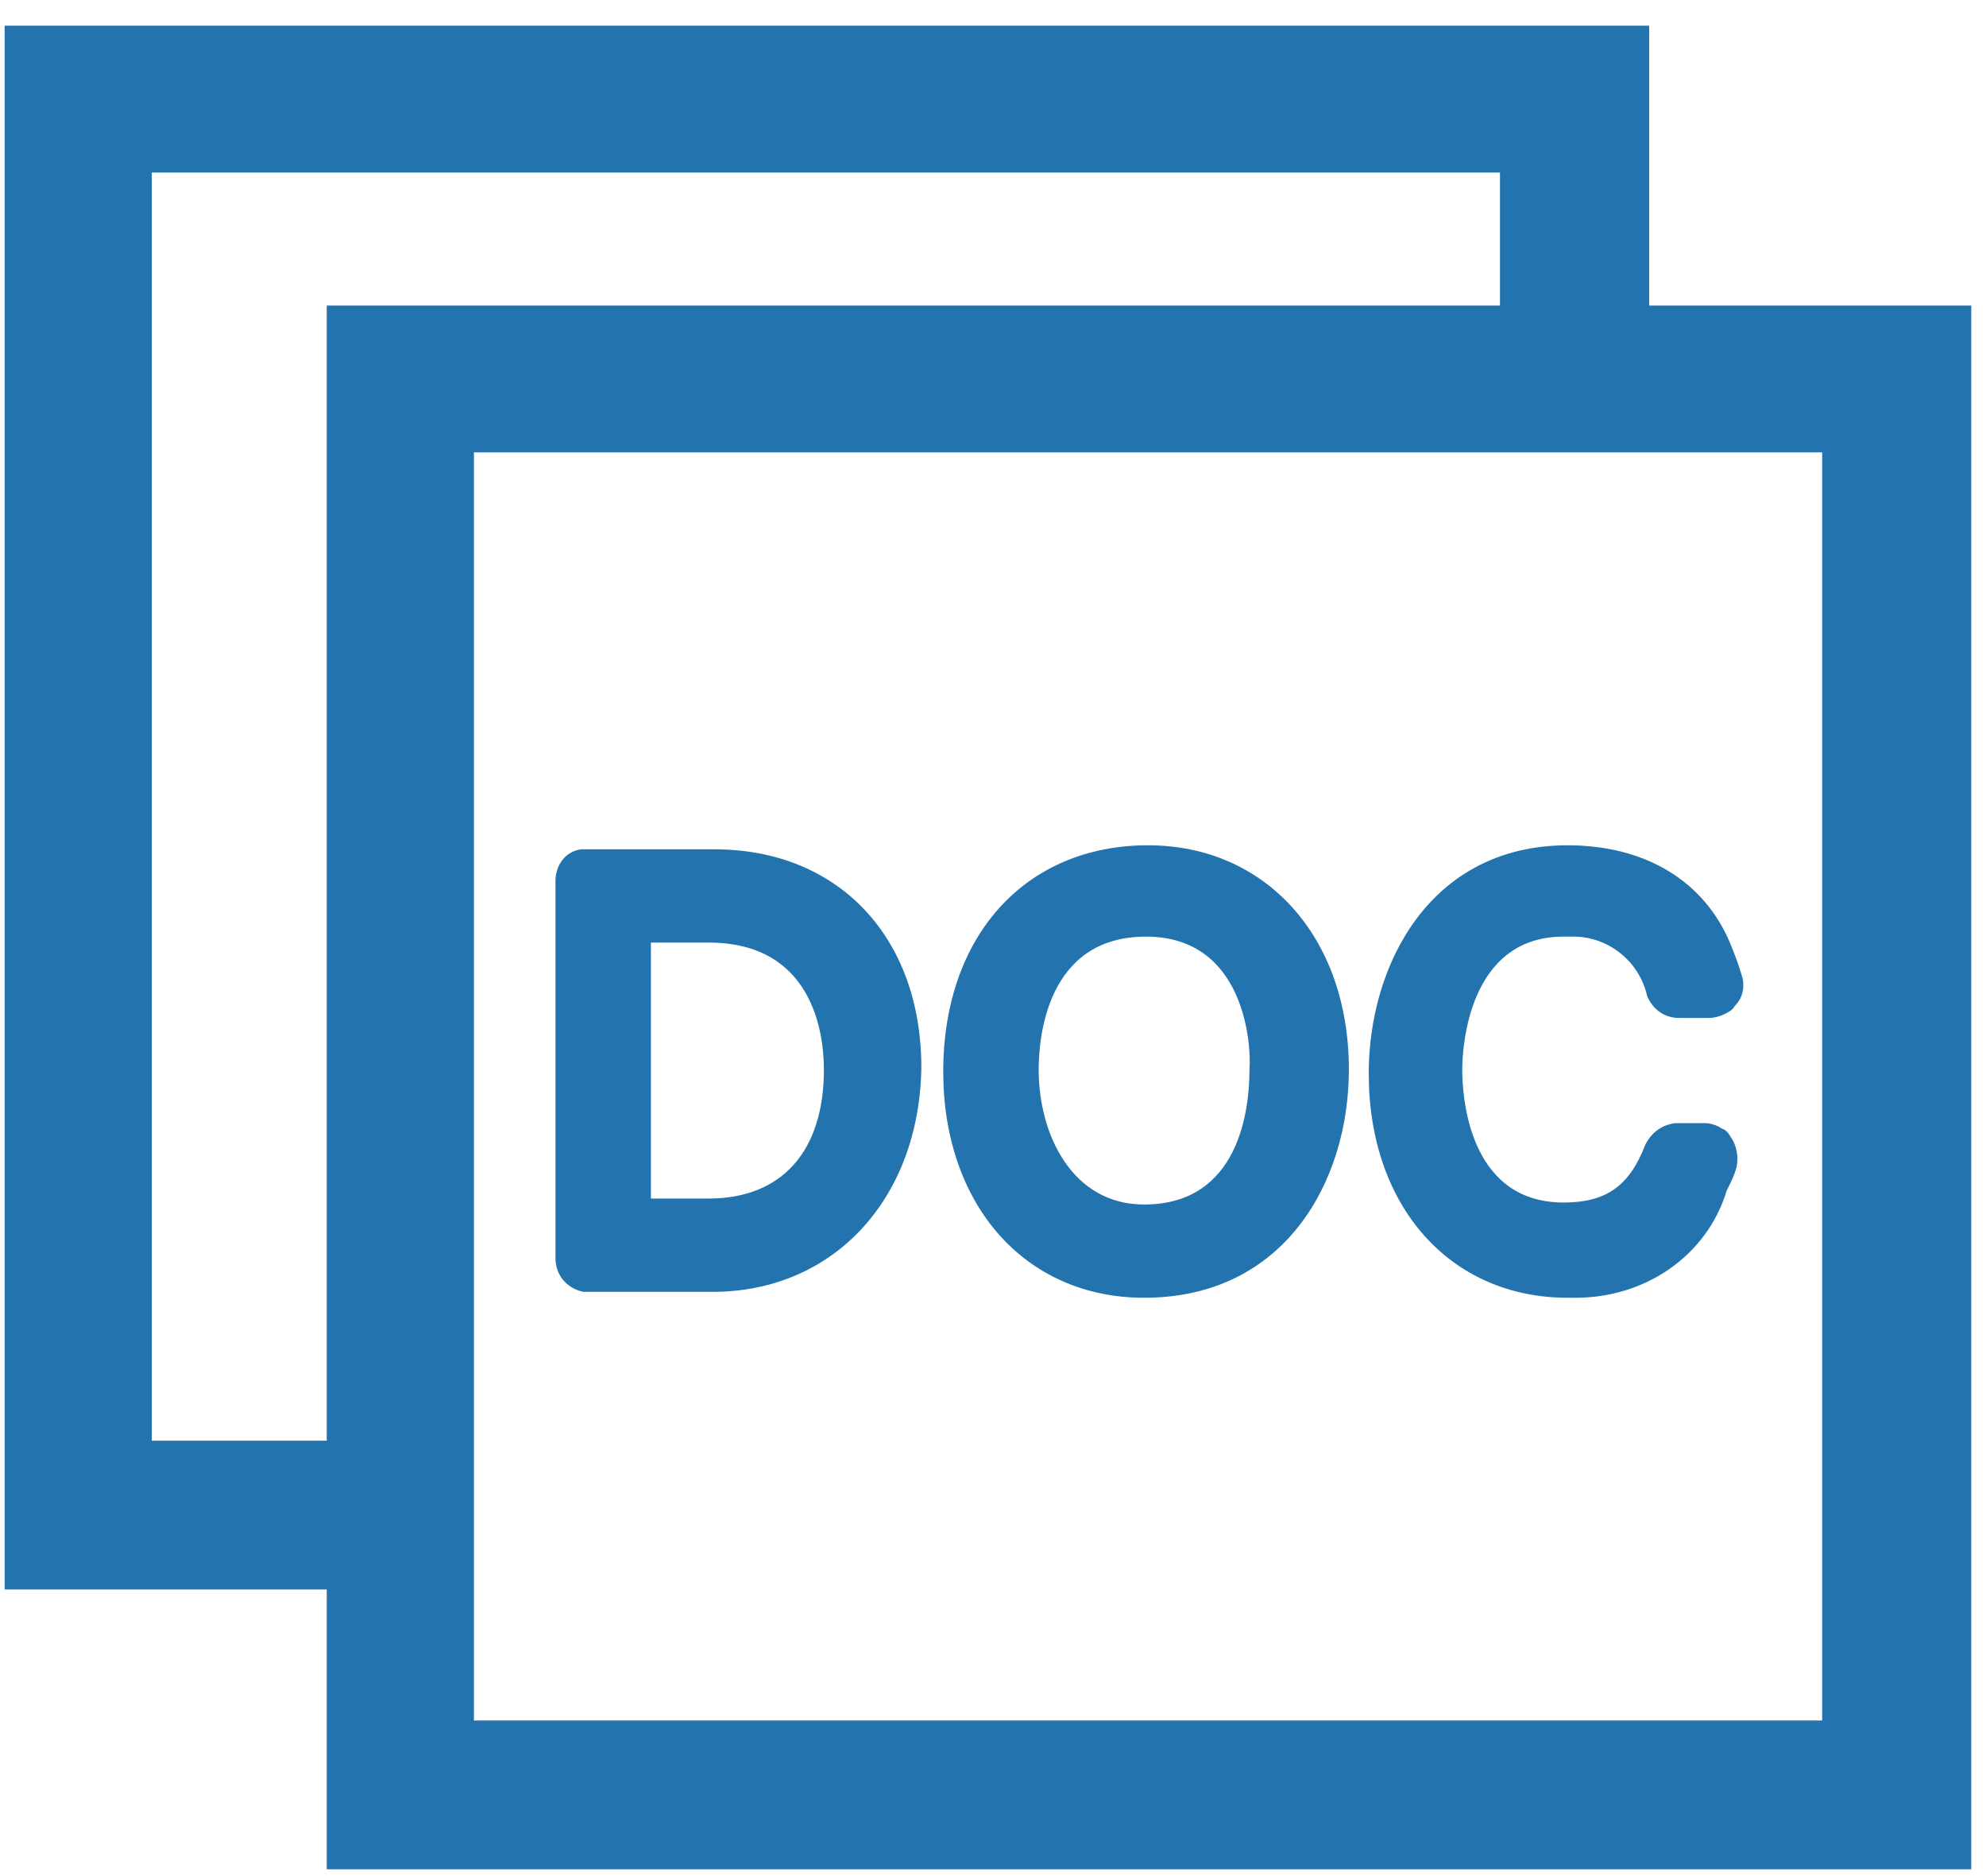 <svg width="36" height="34" viewBox="0 0 36 34" fill="none" xmlns="http://www.w3.org/2000/svg">
<path d="M12.916 15.643H10.645C10.609 15.643 10.609 15.643 10.573 15.643C10.429 15.679 10.321 15.823 10.321 15.967V22.8C10.321 22.944 10.429 23.088 10.573 23.124C10.609 23.124 10.609 23.124 10.645 23.124H12.916C14.971 23.124 16.449 21.577 16.449 19.311C16.413 17.082 15.007 15.643 12.916 15.643ZM12.844 21.973H11.511V16.794H12.844C15.043 16.794 15.223 18.772 15.223 19.347C15.187 21.002 14.322 21.973 12.844 21.973Z" fill="#2273AE"/>
<path d="M12.916 23.412H10.573C10.249 23.34 10.069 23.088 10.069 22.8V15.967C10.069 15.679 10.249 15.427 10.537 15.392H10.573H10.681H12.952C15.187 15.392 16.701 16.974 16.701 19.348C16.665 21.721 15.115 23.412 12.916 23.412ZM10.645 15.931C10.609 15.931 10.573 15.967 10.573 15.967V22.8C10.573 22.836 10.573 22.872 10.609 22.872H12.88C14.791 22.872 16.124 21.434 16.124 19.348C16.124 17.262 14.863 15.931 12.916 15.931H10.645ZM12.844 22.261H11.258V16.542H12.844C14.791 16.542 15.476 18.017 15.476 19.384C15.476 21.146 14.466 22.261 12.844 22.261ZM11.799 21.721H12.844C14.178 21.721 14.935 20.858 14.935 19.384C14.935 18.7 14.719 17.082 12.844 17.082H11.799V21.721Z" fill="#2273AE"/>
<path d="M20.81 15.571C18.756 15.571 17.35 17.117 17.35 19.419C17.35 21.721 18.756 23.267 20.738 23.267C23.117 23.267 24.163 21.325 24.163 19.383C24.163 17.117 22.793 15.571 20.81 15.571ZM20.774 22.081C19.26 22.081 18.576 20.678 18.576 19.347C18.576 18.053 19.152 16.686 20.774 16.686C22.396 16.686 22.937 18.125 22.937 19.347C22.937 19.995 22.793 22.081 20.774 22.081Z" fill="#2273AE"/>
<path d="M20.738 23.519C18.576 23.519 17.098 21.829 17.098 19.419C17.098 16.974 18.576 15.319 20.81 15.319C22.937 15.319 24.451 16.974 24.451 19.384C24.451 21.398 23.297 23.519 20.738 23.519ZM20.81 15.823C18.9 15.823 17.638 17.262 17.638 19.384C17.638 21.505 18.9 22.944 20.738 22.944C22.937 22.944 23.91 21.146 23.91 19.348C23.91 17.262 22.613 15.823 20.81 15.823ZM20.774 22.369C19.08 22.369 18.323 20.822 18.323 19.384C18.323 17.981 18.972 16.434 20.81 16.434C22.613 16.434 23.261 18.017 23.261 19.348C23.225 20.822 22.576 22.369 20.774 22.369ZM20.774 16.974C18.972 16.974 18.828 18.808 18.828 19.384C18.828 20.57 19.441 21.829 20.738 21.829C22.468 21.829 22.649 20.103 22.649 19.384C22.685 18.952 22.576 16.974 20.774 16.974Z" fill="#2273AE"/>
<path d="M28.416 16.686C29.245 16.614 30.002 17.154 30.182 17.945C30.218 18.089 30.363 18.161 30.507 18.161H31.047C31.083 18.161 31.155 18.161 31.192 18.125C31.228 18.089 31.264 18.089 31.3 18.053C31.372 17.981 31.372 17.873 31.372 17.765C31.336 17.585 31.264 17.37 31.192 17.19C30.759 16.147 29.786 15.535 28.452 15.535C26.145 15.535 25.1 17.549 25.1 19.384C25.1 21.649 26.433 23.196 28.416 23.196C29.605 23.268 30.723 22.549 31.155 21.434C31.228 21.29 31.264 21.146 31.3 21.038C31.336 20.93 31.3 20.822 31.264 20.75C31.228 20.714 31.192 20.678 31.155 20.678C31.119 20.642 31.047 20.642 31.011 20.642H30.471C30.326 20.642 30.218 20.714 30.182 20.858C29.858 21.721 29.317 22.081 28.452 22.081C26.902 22.081 26.325 20.642 26.325 19.42C26.325 18.197 26.866 16.686 28.416 16.686Z" fill="#2273AE"/>
<path d="M28.56 23.519C28.524 23.519 28.452 23.519 28.416 23.519C26.289 23.519 24.811 21.865 24.811 19.455C24.811 17.477 25.929 15.319 28.416 15.319C29.822 15.319 30.903 15.967 31.372 17.118C31.444 17.297 31.516 17.477 31.588 17.729C31.624 17.909 31.588 18.089 31.444 18.233C31.408 18.305 31.336 18.34 31.264 18.377C31.192 18.412 31.083 18.448 30.975 18.448H30.434C30.182 18.448 29.966 18.305 29.858 18.053C29.714 17.405 29.137 16.974 28.524 16.974C28.488 16.974 28.416 16.974 28.38 16.974H28.344C26.614 16.974 26.506 18.988 26.506 19.384C26.506 19.779 26.578 21.793 28.344 21.793C29.101 21.793 29.533 21.505 29.822 20.75C29.93 20.534 30.11 20.39 30.362 20.355H30.903C31.011 20.355 31.119 20.39 31.228 20.462C31.264 20.462 31.336 20.534 31.372 20.606C31.48 20.75 31.516 20.966 31.48 21.146C31.444 21.29 31.372 21.433 31.3 21.577C30.939 22.764 29.822 23.519 28.56 23.519ZM28.416 15.859C26.325 15.859 25.352 17.729 25.352 19.419C25.352 21.541 26.578 22.944 28.416 22.944C29.497 23.016 30.507 22.369 30.903 21.361C30.975 21.218 31.011 21.11 31.047 20.966L31.011 20.894H30.471C30.038 21.865 29.425 22.297 28.452 22.297C26.686 22.297 26.073 20.714 26.073 19.348C26.073 17.981 26.686 16.398 28.416 16.398C28.488 16.398 28.524 16.398 28.596 16.398C29.461 16.398 30.254 17.01 30.471 17.873H31.047L31.372 17.765L31.119 17.837C31.083 17.657 31.011 17.477 30.939 17.334C30.507 16.362 29.642 15.859 28.416 15.859Z" fill="#2273AE"/>
<path d="M7.257 28.123C7.257 28.159 7.257 28.159 7.257 28.195H7.329C7.293 27.835 7.221 27.368 7.113 26.756H2.138V2.516H27.839V6.868C28.091 6.832 28.344 6.796 28.632 6.796C28.848 6.796 29.065 6.832 29.281 6.868V1.114H0.697V28.195H7.257C7.257 28.159 7.257 28.159 7.257 28.123Z" fill="#2273AE"/>
<path d="M7.906 28.806H0.084V0.466H29.894V7.551L28.921 7.443C28.668 7.407 28.416 7.407 28.164 7.443L27.19 7.551V3.127H2.751V26.109H7.654L8.05 28.806H7.906ZM1.346 27.547H6.608L6.572 27.368H1.49V1.869H28.452V6.148C28.524 6.148 28.56 6.148 28.632 6.148V1.725H1.309V27.547H1.346Z" fill="#2273AE"/>
<path d="M6.536 6.149V6.868V32.511V33.23H7.257H34.399H35.12V32.511V6.868V6.149H34.399H7.257H6.536ZM7.978 7.587H33.678V31.828H7.978V7.587Z" fill="#2273AE"/>
<path d="M35.733 33.877H5.923V5.537H35.733V33.877ZM7.185 32.618H34.508V6.796H7.185V32.618ZM34.327 32.439H7.365V6.94H34.327V32.439ZM8.591 31.18H33.03V8.198H8.591V31.18Z" fill="#2273AE"/>
</svg>
